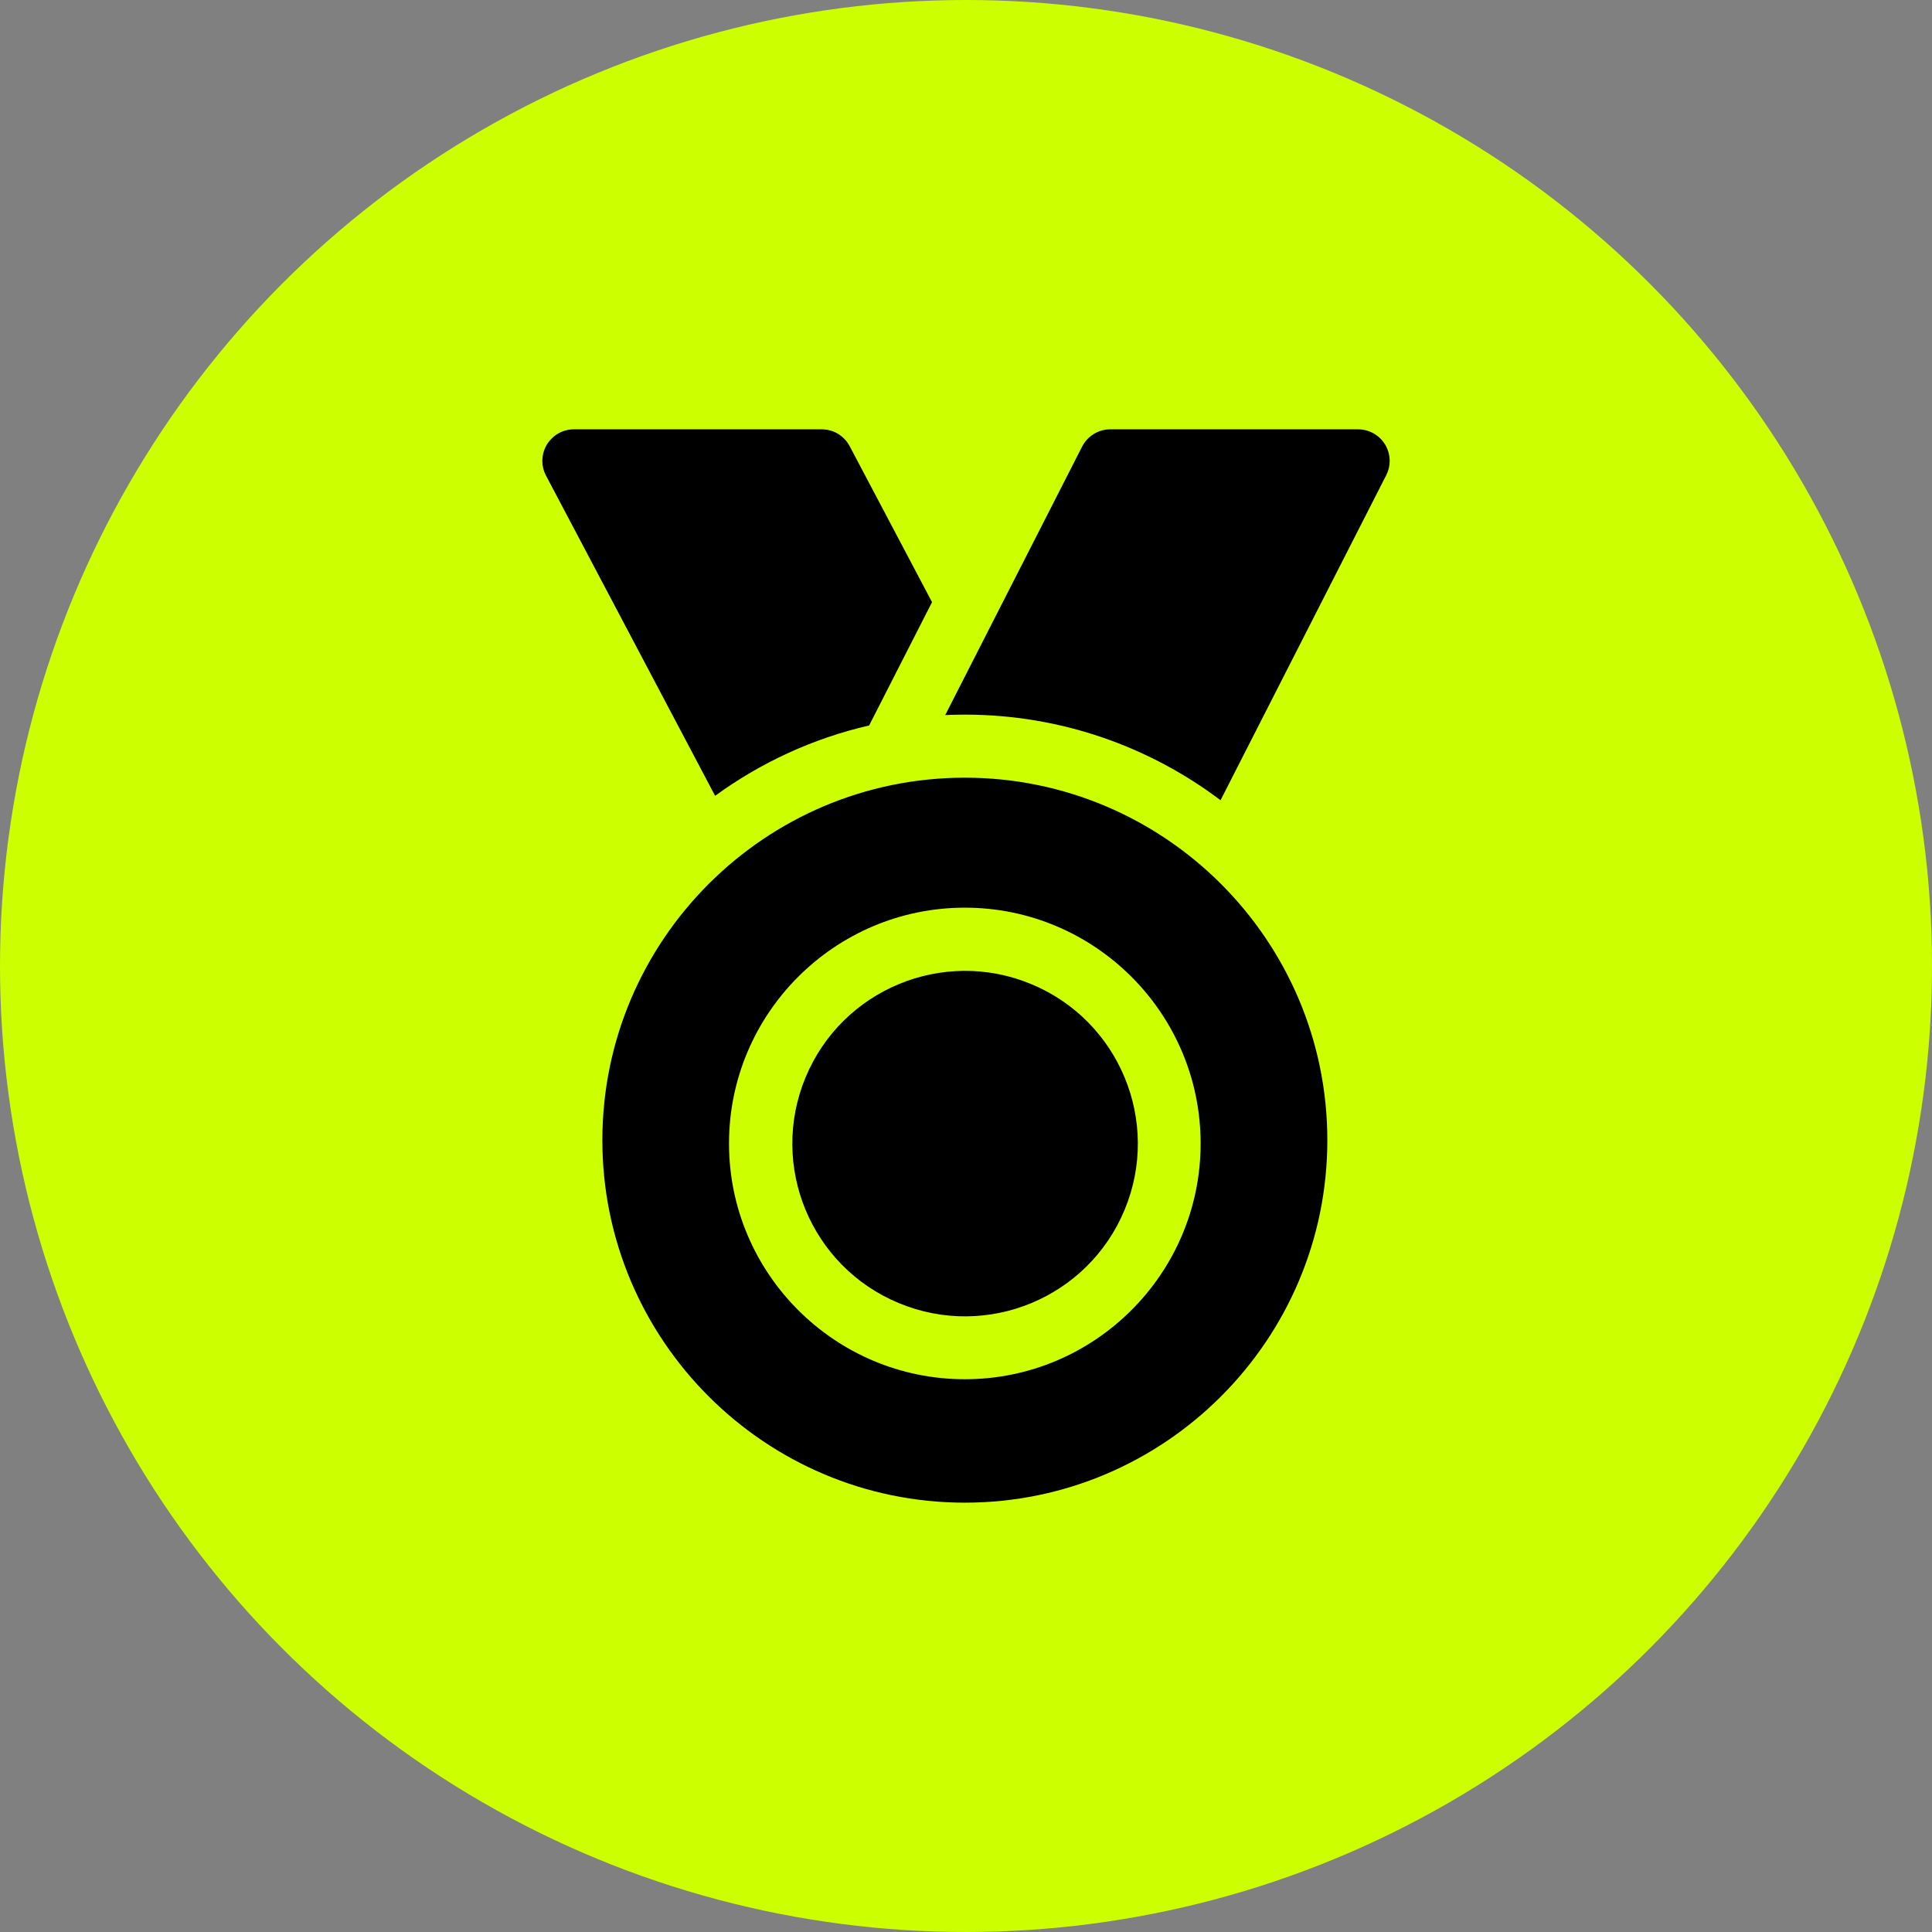 <svg width="36" height="36" viewBox="0 0 36 36" fill="none" xmlns="http://www.w3.org/2000/svg">
<rect x="0" y="0" width="36" height="36" fill="#808080" stroke="none"/>
<circle cx="18" cy="18" r="18" fill="#CCFF00"/>
<g clip-path="url(#clip0_393_23)">
<path d="M17.367 11.22L15.832 8.313C15.782 8.219 15.707 8.14 15.616 8.084C15.524 8.029 15.419 8 15.312 8H10.694C10.592 8 10.493 8.026 10.405 8.076C10.316 8.126 10.243 8.198 10.19 8.284C10.138 8.371 10.109 8.47 10.106 8.571C10.103 8.672 10.127 8.773 10.174 8.862L13.325 14.829C14.171 14.213 15.143 13.76 16.195 13.518L17.367 11.22ZM25.307 8H20.688C20.58 8 20.473 8.03 20.381 8.087C20.288 8.143 20.214 8.224 20.164 8.321L17.613 13.324C17.734 13.319 17.856 13.316 17.978 13.316C19.765 13.316 21.415 13.91 22.743 14.911L25.83 8.855C25.876 8.765 25.898 8.665 25.894 8.565C25.89 8.464 25.86 8.366 25.808 8.281C25.755 8.195 25.681 8.124 25.594 8.075C25.506 8.026 25.407 8 25.307 8ZM17.978 14.491C14.254 14.491 11.224 17.521 11.224 21.246C11.224 24.97 14.254 28 17.978 28C21.703 28 24.733 24.97 24.733 21.246C24.733 17.521 21.703 14.491 17.978 14.491ZM17.978 25.7C15.556 25.7 13.584 23.729 13.584 21.307C13.584 18.884 15.556 16.913 17.978 16.913C20.401 16.913 22.372 18.884 22.372 21.307C22.372 23.729 20.401 25.7 17.978 25.7Z" fill="black"/>
<path d="M20.956 22.542C21.637 20.9 20.857 19.017 19.215 18.337C17.574 17.656 15.691 18.435 15.01 20.077C14.329 21.719 15.108 23.602 16.75 24.282C18.392 24.963 20.275 24.184 20.956 22.542Z" fill="black"/>
</g>
<defs>
<clipPath id="clip0_393_23">
<rect width="20" height="20" fill="white" transform="translate(8 8)"/>
</clipPath>
</defs>
</svg>
